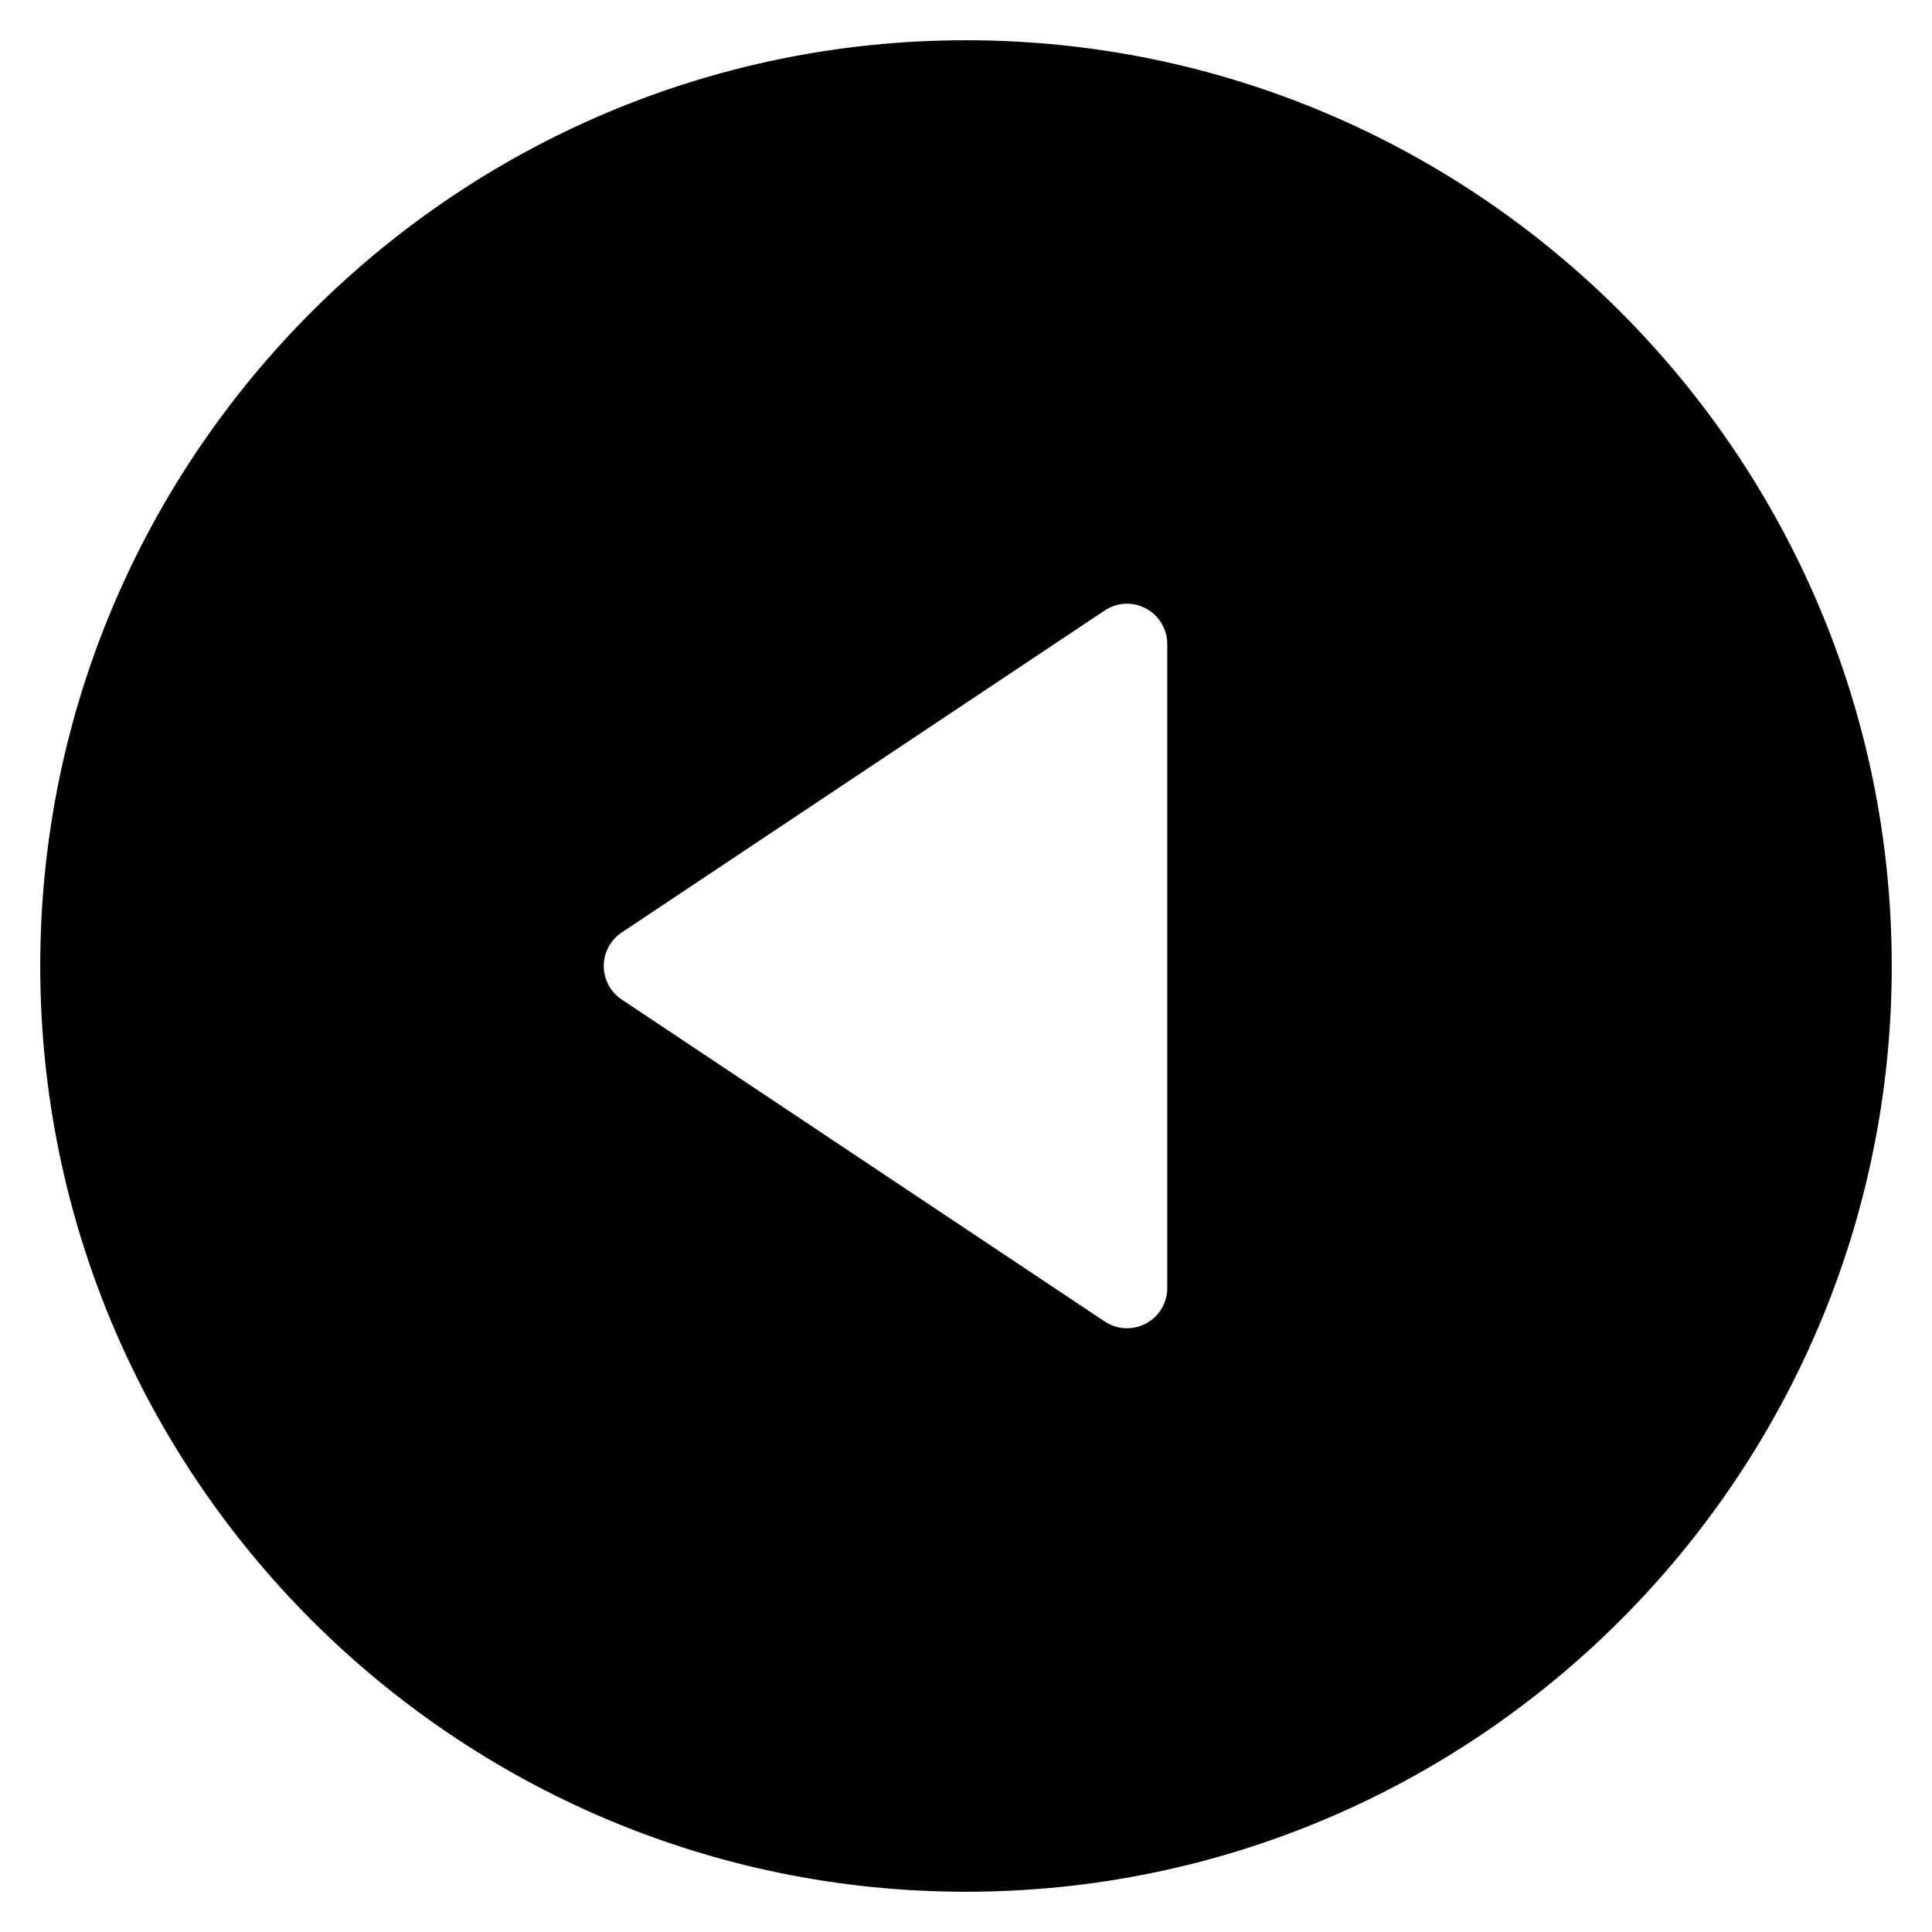<?xml version="1.0" encoding="utf-8"?>
<!-- Generator: Adobe Illustrator 19.2.1, SVG Export Plug-In . SVG Version: 6.00 Build 0)  -->
<!DOCTYPE svg PUBLIC "-//W3C//DTD SVG 1.1//EN" "http://www.w3.org/Graphics/SVG/1.1/DTD/svg11.dtd">
<svg version="1.1" id="Layer_1" xmlns="http://www.w3.org/2000/svg" xmlns:xlink="http://www.w3.org/1999/xlink" x="0px" y="0px"
	 width="48px" height="48px" viewBox="0 0 48 48" enable-background="new 0 0 48 48" xml:space="preserve">
<path d="M24,47c12.683,0,23-10.318,23-23S36.683,1,24,1S1,11.318,1,24S11.317,47,24,47z M15.445,23.168l12-8
	c0.307-0.206,0.702-0.224,1.026-0.05C28.797,15.292,29,15.631,29,16v16c0,0.369-0.203,0.708-0.528,0.882
	C28.324,32.961,28.162,33,28,33c-0.194,0-0.388-0.057-0.555-0.168l-12-8C15.167,24.646,15,24.334,15,24S15.167,23.354,15.445,23.168
	z"/>
</svg>
